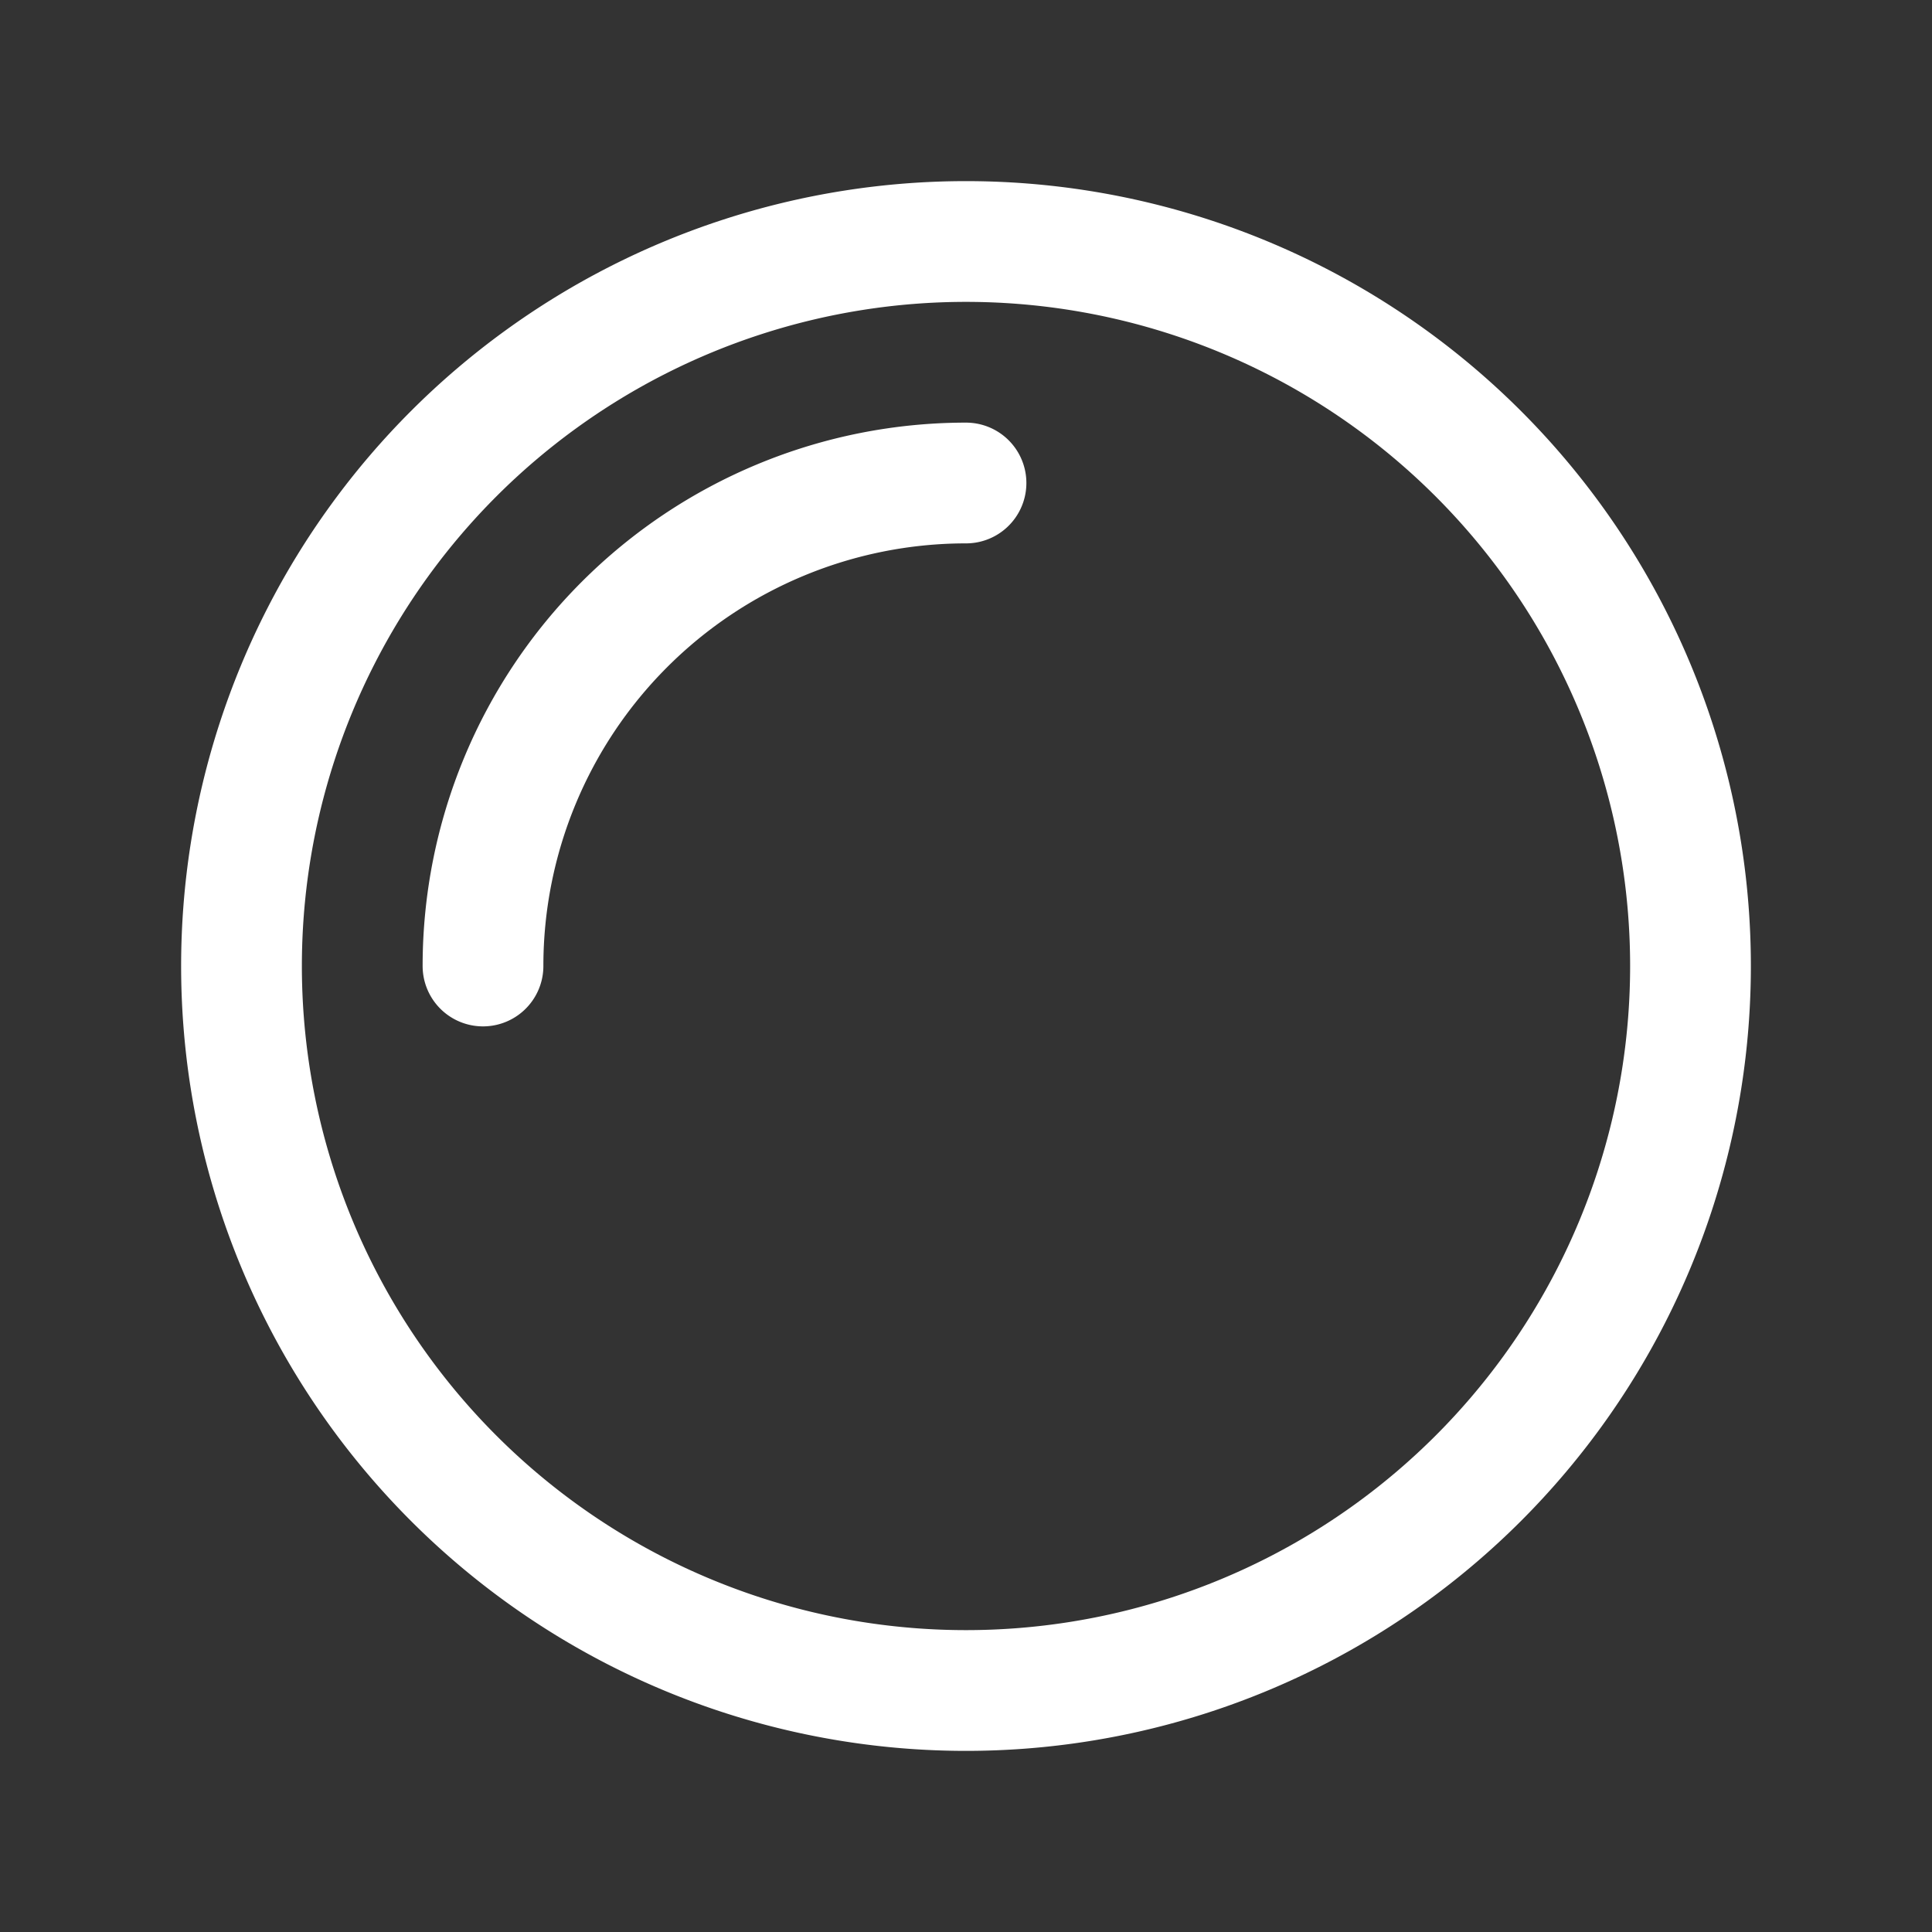 <svg xmlns="http://www.w3.org/2000/svg" class="icon icon-tabler icon-tabler-inner-shadow-top-left" width="24" height="24" viewBox="0 0 24 24" stroke-width="1.5" stroke="#ffffff" fill="none" stroke-linecap="round" stroke-linejoin="round"><rect x="0" y="0" width="24" height="24" fill="#333333" stroke="none"/>  <path stroke="none" d="M0 0h24v24H0z" fill="none"/>  <path d="M12 3a9 9 0 1 1 0 18a9 9 0 0 1 0 -18z" />  <path d="M6 12a6 6 0 0 1 6 -6" /></svg>